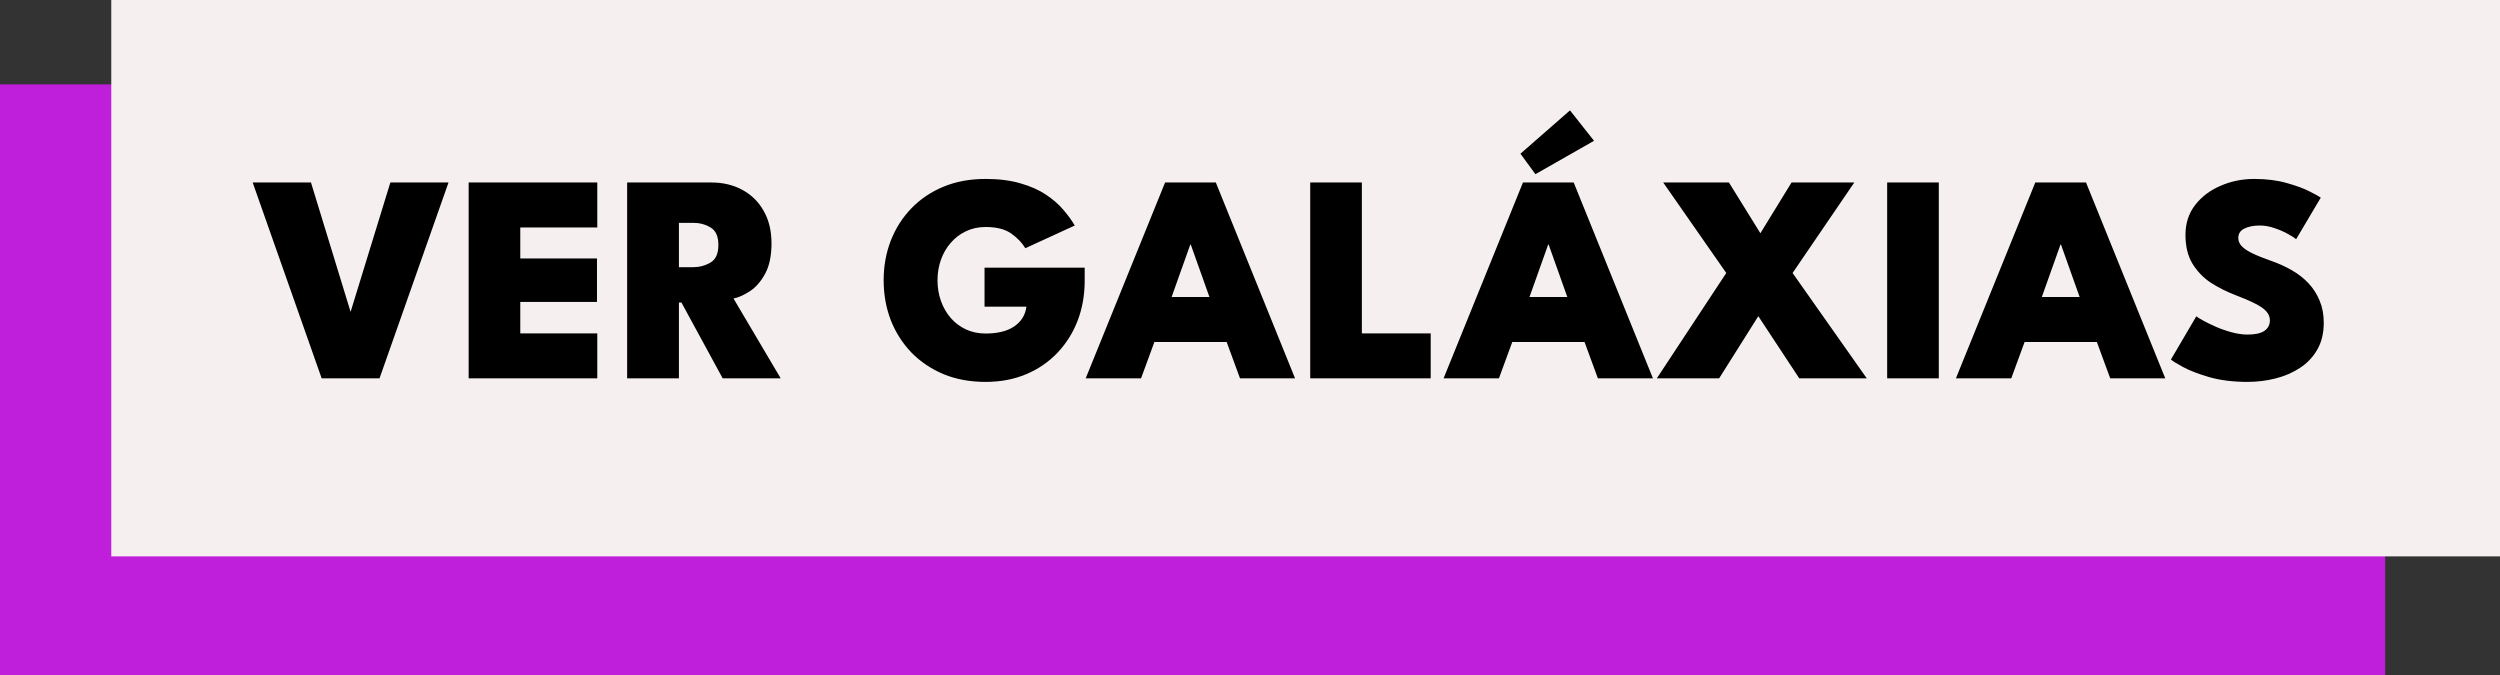<svg width="337" height="91" viewBox="0 0 337 91" fill="none" xmlns="http://www.w3.org/2000/svg">
<rect x="0" y="0" width="337" height="91" fill="#333333" stroke="none"/>
<path d="M0 11.375H321.523V91H0V44.281V11.375Z" fill="#BF1EDA"/>
<rect x="15" width="322" height="75" fill="#F6EFEF"/>
<path d="M51.16 51H43.36L34.06 24.6H41.92L47.26 42.04L52.62 24.6H60.46L51.16 51ZM63.174 24.6H80.514V30.66H70.134V34.84H80.474V40.7H70.134V44.94H80.514V51H63.174V24.6ZM84.538 24.6H95.898C97.471 24.6 98.865 24.933 100.078 25.6C101.291 26.253 102.244 27.193 102.938 28.42C103.644 29.647 103.998 31.107 103.998 32.8C103.998 34.48 103.711 35.847 103.138 36.9C102.564 37.953 101.878 38.74 101.078 39.26C100.278 39.78 99.544 40.107 98.878 40.24L105.238 51H97.418L91.858 40.78H91.518V51H84.538V24.6ZM91.518 36.02H93.398C94.264 36.02 95.051 35.813 95.758 35.4C96.478 34.987 96.838 34.193 96.838 33.02C96.838 31.86 96.484 31.073 95.778 30.66C95.085 30.247 94.311 30.04 93.458 30.04H91.518V36.02ZM132.716 36.08H146.216V37.84C146.216 39.76 145.903 41.547 145.276 43.2C144.649 44.84 143.743 46.287 142.556 47.54C141.383 48.78 139.976 49.747 138.336 50.44C136.696 51.133 134.869 51.48 132.856 51.48C130.763 51.48 128.876 51.133 127.196 50.44C125.516 49.733 124.069 48.76 122.856 47.52C121.656 46.267 120.729 44.813 120.076 43.16C119.436 41.493 119.116 39.7 119.116 37.78C119.116 35.873 119.436 34.093 120.076 32.44C120.729 30.773 121.656 29.32 122.856 28.08C124.069 26.827 125.516 25.853 127.196 25.16C128.876 24.467 130.763 24.12 132.856 24.12C134.656 24.12 136.229 24.32 137.576 24.72C138.923 25.107 140.063 25.613 140.996 26.24C141.943 26.867 142.729 27.553 143.356 28.3C143.983 29.033 144.489 29.733 144.876 30.4L138.216 33.46C137.776 32.727 137.143 32.067 136.316 31.48C135.489 30.893 134.336 30.6 132.856 30.6C131.883 30.6 130.996 30.793 130.196 31.18C129.409 31.553 128.729 32.073 128.156 32.74C127.583 33.393 127.143 34.153 126.836 35.02C126.529 35.887 126.376 36.807 126.376 37.78C126.376 38.767 126.529 39.693 126.836 40.56C127.143 41.427 127.583 42.193 128.156 42.86C128.729 43.513 129.409 44.027 130.196 44.4C130.996 44.773 131.883 44.96 132.856 44.96C133.656 44.96 134.383 44.88 135.036 44.72C135.689 44.56 136.249 44.32 136.716 44C137.183 43.68 137.556 43.3 137.836 42.86C138.116 42.407 138.289 41.9 138.356 41.34H132.716V36.08ZM157.053 24.6H163.893L174.573 51H167.153L165.353 46.1H155.613L153.813 51H146.352L157.053 24.6ZM157.933 40.04H163.033L160.513 32.96H160.453L157.933 40.04ZM176.618 24.6H183.578V44.94H192.858V51H176.618V24.6ZM205.295 24.6H212.135L222.815 51H215.395L213.595 46.1H203.855L202.055 51H194.595L205.295 24.6ZM206.175 40.04H211.275L208.755 32.96H208.695L206.175 40.04ZM206.975 23.48L204.955 20.72L211.635 14.88L214.875 18.98L206.975 23.48ZM241.64 36.8L251.64 51H242.54L237.02 42.62L231.74 51H223.34L232.7 36.8L224.2 24.6H233.06L237.3 31.44L241.5 24.6H249.96L241.64 36.8ZM254.39 24.6H261.35V51H254.39V24.6ZM274.357 24.6H281.197L291.877 51H284.457L282.657 46.1H272.917L271.117 51H263.657L274.357 24.6ZM275.237 40.04H280.337L277.817 32.96H277.757L275.237 40.04ZM303.862 24.12C305.529 24.12 307.002 24.307 308.282 24.68C309.576 25.04 310.616 25.427 311.402 25.84C312.189 26.24 312.669 26.507 312.842 26.64L309.522 32.24C309.309 32.067 308.942 31.833 308.422 31.54C307.902 31.247 307.302 30.987 306.622 30.76C305.956 30.52 305.289 30.4 304.622 30.4C303.769 30.4 303.069 30.54 302.522 30.82C301.989 31.087 301.722 31.507 301.722 32.08C301.722 32.48 301.869 32.84 302.162 33.16C302.456 33.48 302.922 33.8 303.562 34.12C304.216 34.44 305.076 34.787 306.142 35.16C307.142 35.507 308.069 35.927 308.922 36.42C309.789 36.913 310.542 37.5 311.182 38.18C311.822 38.86 312.322 39.64 312.682 40.52C313.056 41.4 313.242 42.393 313.242 43.5C313.242 44.913 312.949 46.127 312.362 47.14C311.789 48.14 311.009 48.96 310.022 49.6C309.049 50.24 307.949 50.713 306.722 51.02C305.496 51.327 304.242 51.48 302.962 51.48C301.069 51.48 299.376 51.273 297.882 50.86C296.402 50.433 295.202 49.973 294.282 49.48C293.376 48.987 292.829 48.647 292.642 48.46L296.062 42.64C296.209 42.76 296.522 42.953 297.002 43.22C297.482 43.487 298.056 43.767 298.722 44.06C299.402 44.353 300.116 44.6 300.862 44.8C301.609 45 302.316 45.1 302.982 45.1C303.996 45.1 304.749 44.933 305.242 44.6C305.736 44.253 305.982 43.78 305.982 43.18C305.982 42.74 305.829 42.347 305.522 42C305.216 41.64 304.716 41.287 304.022 40.94C303.329 40.58 302.402 40.18 301.242 39.74C300.096 39.3 299.016 38.753 298.002 38.1C297.002 37.433 296.182 36.58 295.542 35.54C294.916 34.5 294.602 33.207 294.602 31.66C294.602 30.1 295.036 28.76 295.902 27.64C296.782 26.507 297.929 25.64 299.342 25.04C300.756 24.427 302.262 24.12 303.862 24.12Z" fill="black"/>
</svg>
